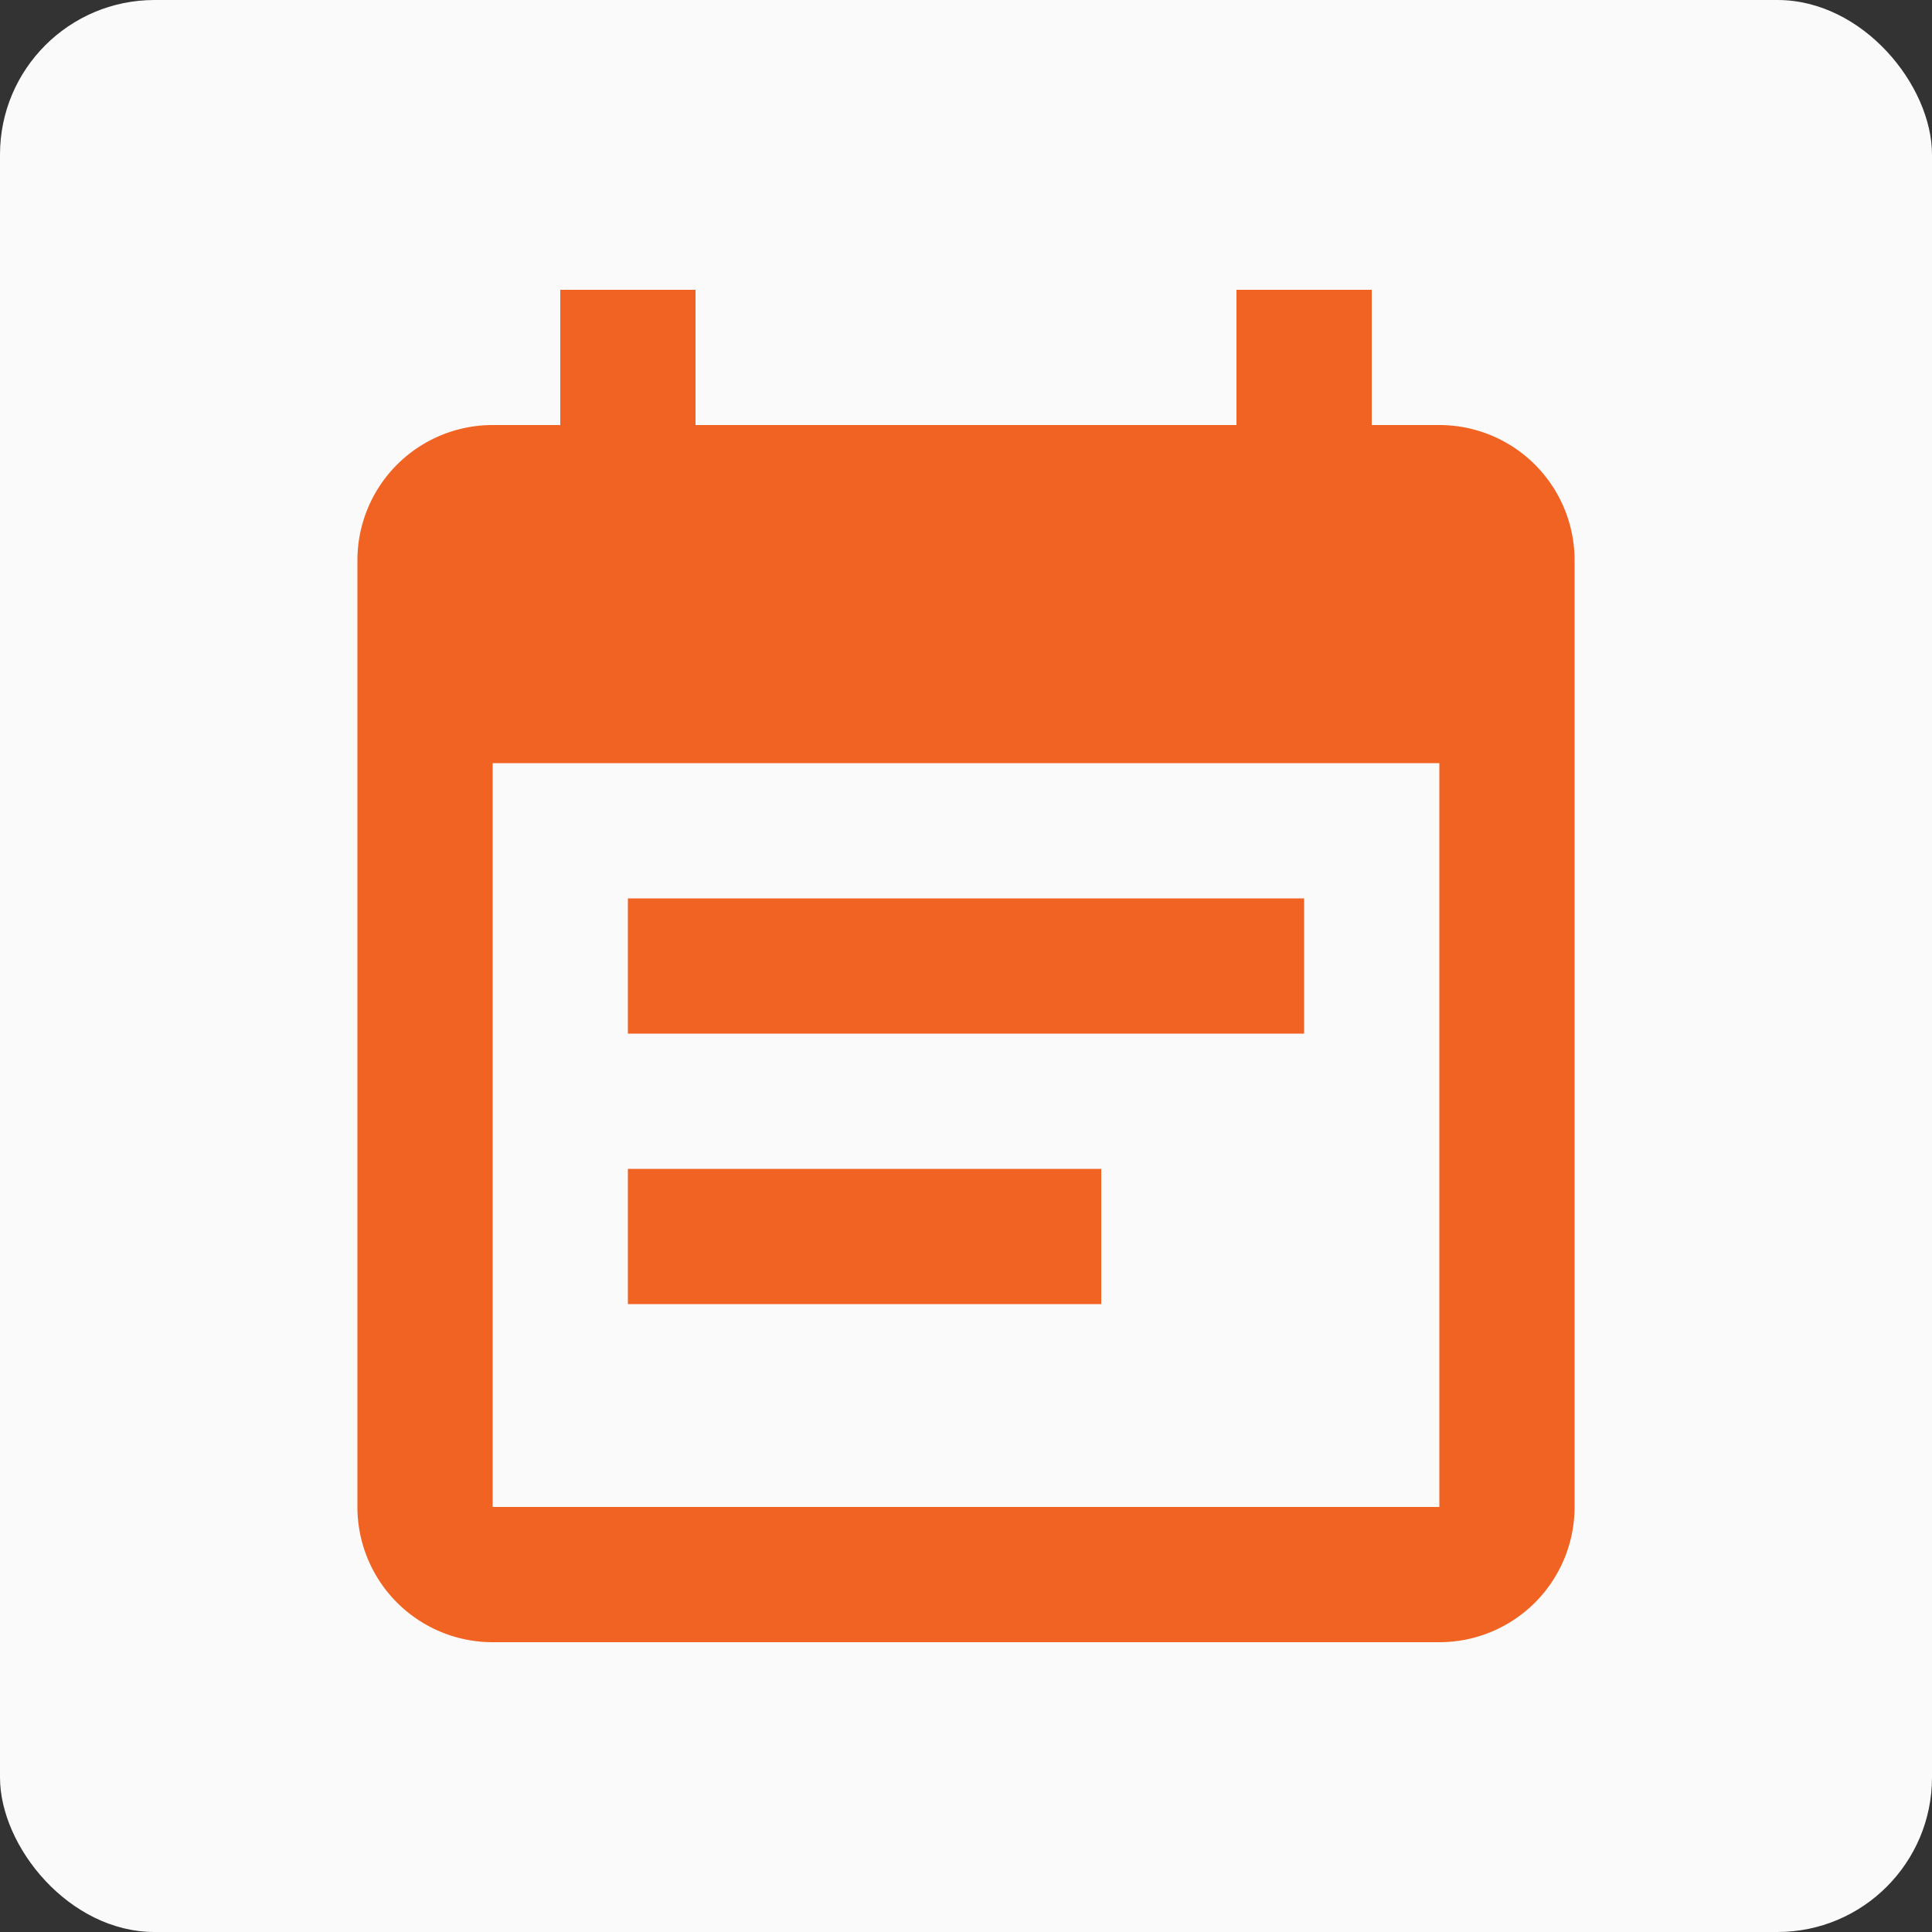 <svg xmlns="http://www.w3.org/2000/svg" width="100" height="100" viewBox="0 0 100 100"><rect x="0" y="0" width="100" height="100" fill="#333333" stroke="none"/><title>calendar-nobg</title><rect width="100" height="100" rx="8" ry="8" fill="#fafafa"/><path d="M67.5,46.5h-35v7h35Zm7-24.5H71V15H64v7H36V15H29v7H25.5a7,7,0,0,0-7,7V78a7,7,0,0,0,7,7h49a7,7,0,0,0,7-7V29A7,7,0,0,0,74.5,22Zm0,56h-49V39.5h49ZM57,60.5H32.5v7H57Z" fill="#f16322"/></svg>
